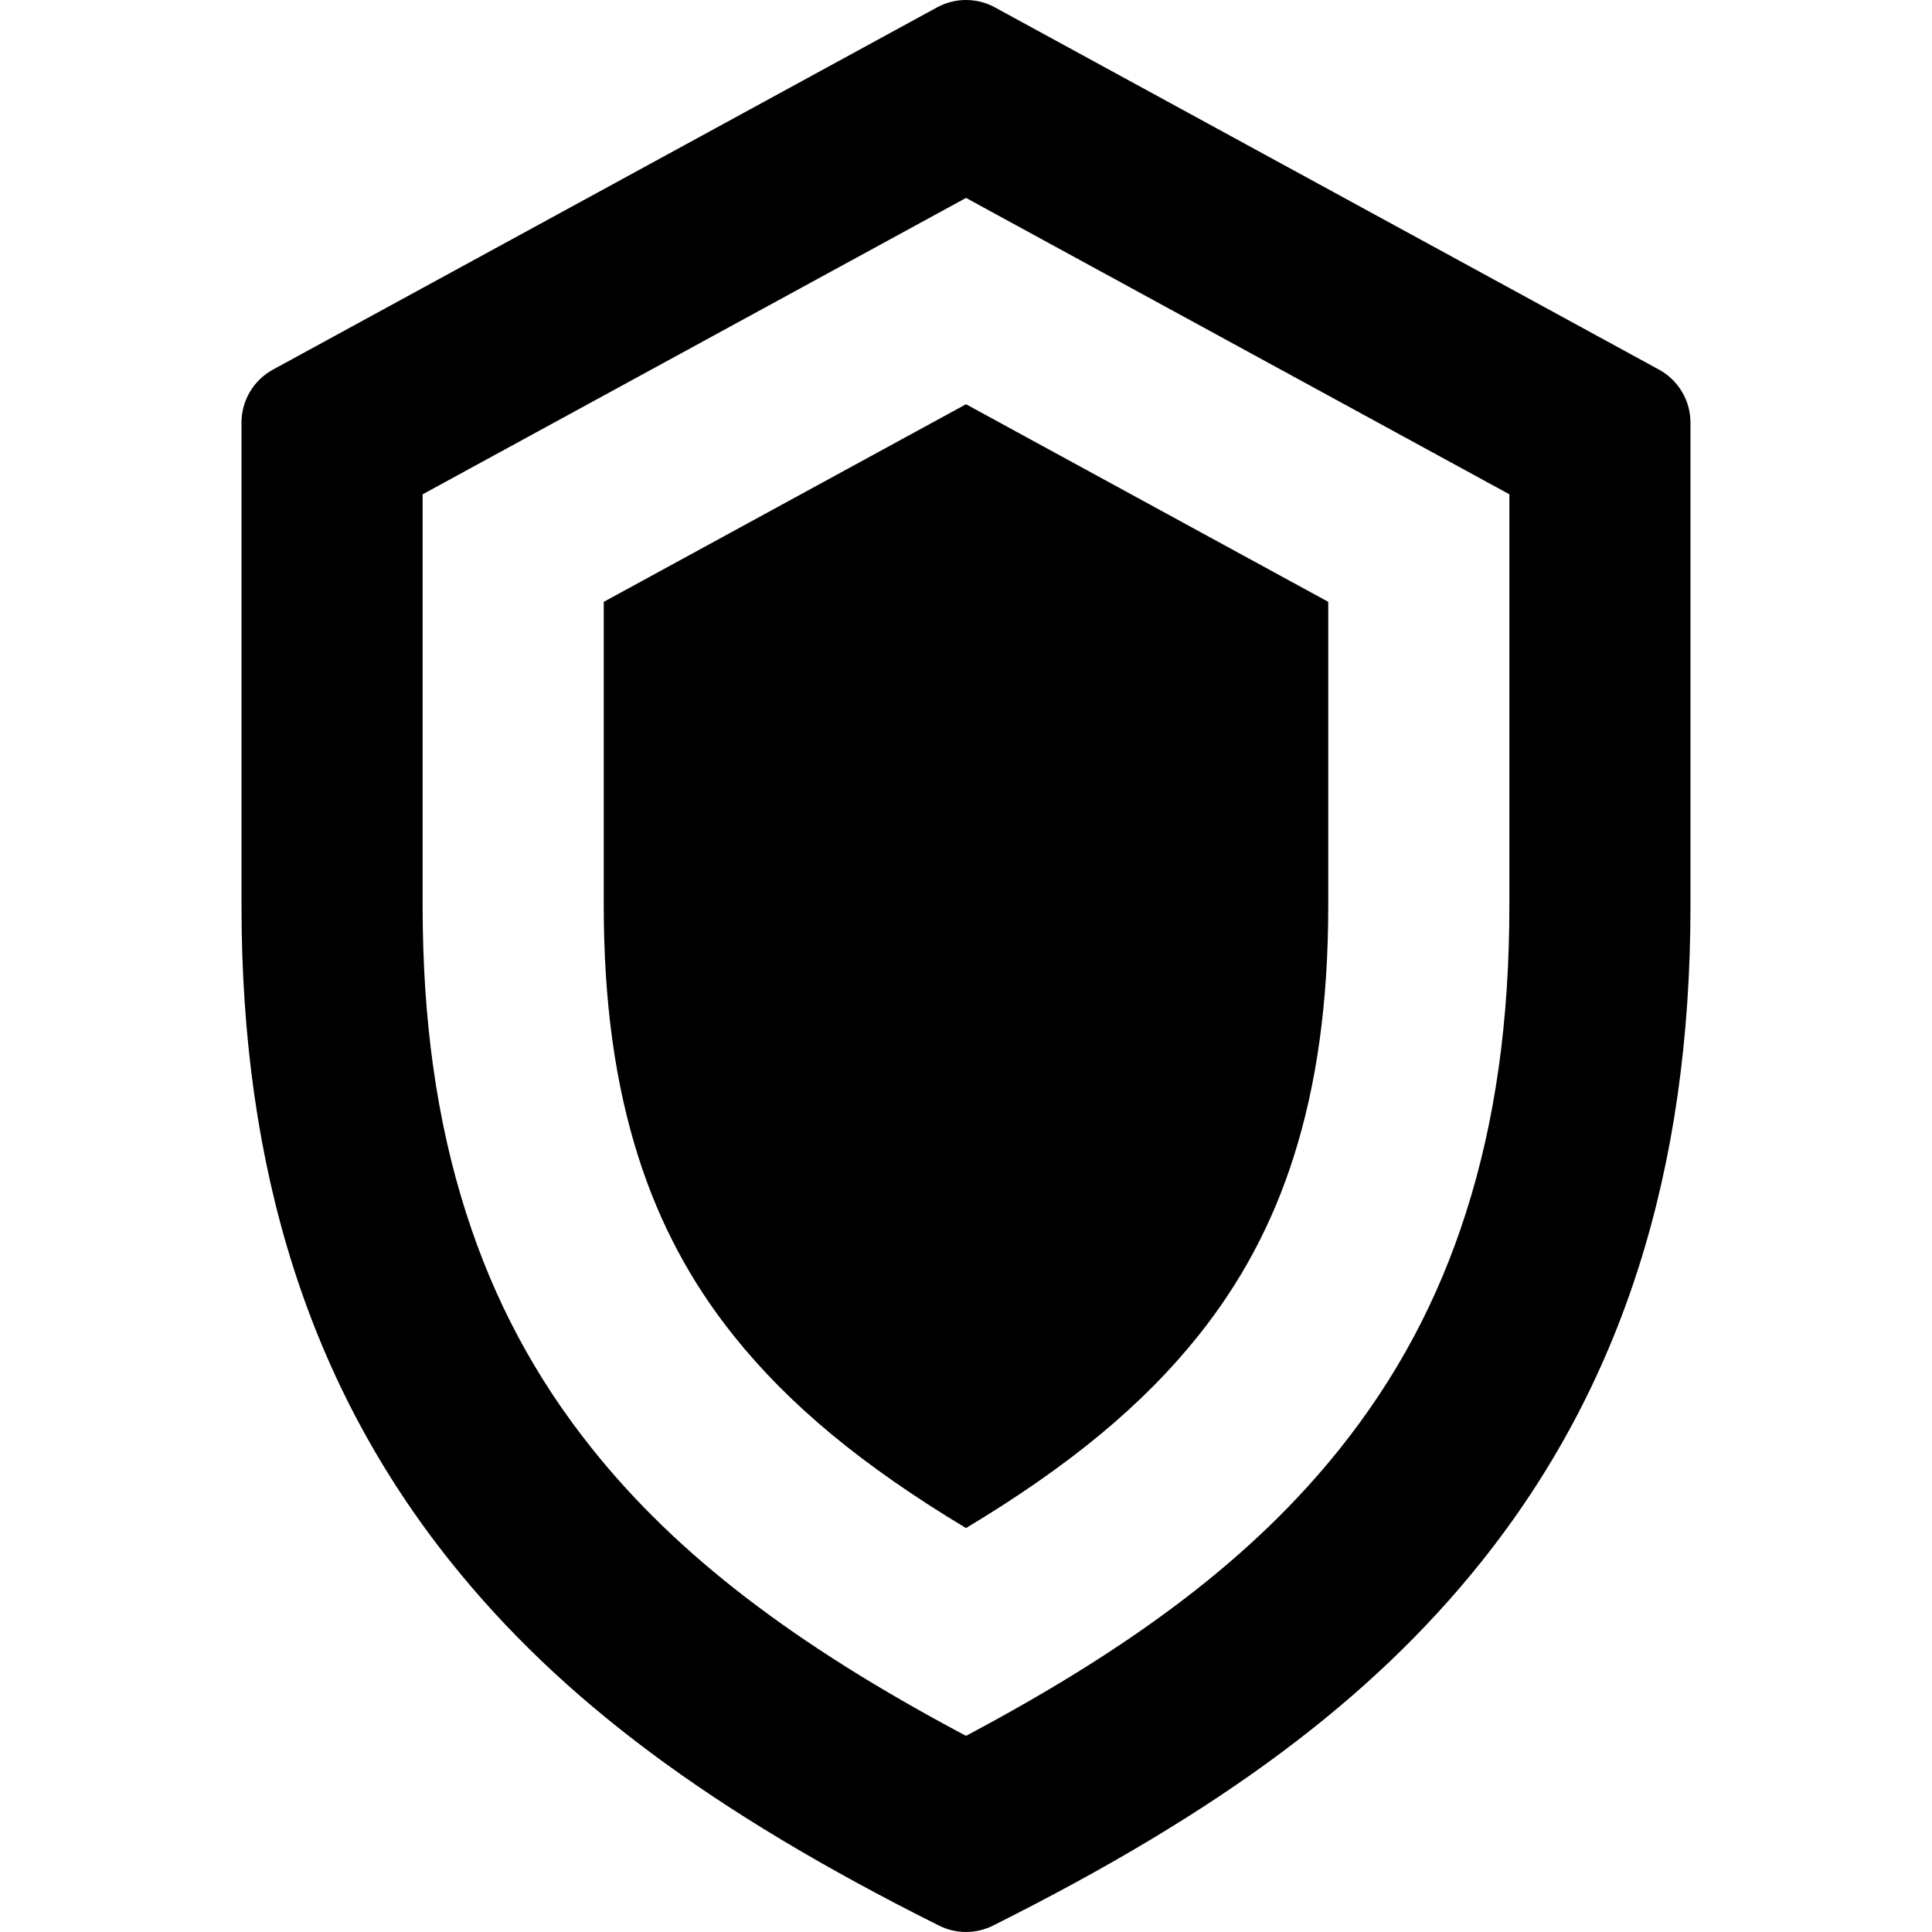 <?xml version="1.0" encoding="utf-8"?>
<!-- Generated by IcoMoon.io -->
<!DOCTYPE svg PUBLIC "-//W3C//DTD SVG 1.1//EN" "http://www.w3.org/Graphics/SVG/1.1/DTD/svg11.dtd">
<svg version="1.1" xmlns="http://www.w3.org/2000/svg" xmlns:xlink="http://www.w3.org/1999/xlink" width="64" height="64" viewBox="0 0 64 64">
<path d="M32 6.556l18 9.818-0 13.626c0 3.812-0.469 7.136-1.435 10.162-0.929 2.913-2.3 5.477-4.189 7.839-2.796 3.495-6.657 6.468-12.376 9.501-5.719-3.033-9.581-6.005-12.377-9.501-1.89-2.362-3.26-4.926-4.189-7.839-0.965-3.026-1.434-6.35-1.434-10.162v-13.625l18-9.818zM32 0c-0.33 0-0.659 0.081-0.958 0.244l-22 12c-0.643 0.35-1.042 1.024-1.042 1.756v16c0 8.799 2.269 15.913 6.938 21.749 3.648 4.56 8.634 8.273 16.168 12.039 0.282 0.141 0.588 0.211 0.894 0.211s0.613-0.070 0.894-0.211c7.533-3.767 12.519-7.48 16.167-12.039 4.669-5.836 6.938-12.95 6.938-21.749l0-16c0-0.732-0.4-1.405-1.042-1.756l-22-12c-0.298-0.163-0.628-0.244-0.958-0.244v0z" fill="#000000"></path>
<path d="M20 19.936v10.064c0 3.184 0.376 5.912 1.151 8.339 0.702 2.201 1.735 4.136 3.158 5.914 1.824 2.28 4.255 4.301 7.691 6.366 3.437-2.065 5.867-4.086 7.691-6.366 1.423-1.779 2.456-3.713 3.158-5.914 0.774-2.427 1.151-5.155 1.151-8.339l0-10.064-12-6.545-12 6.546z" fill="#000000"></path>
</svg>
